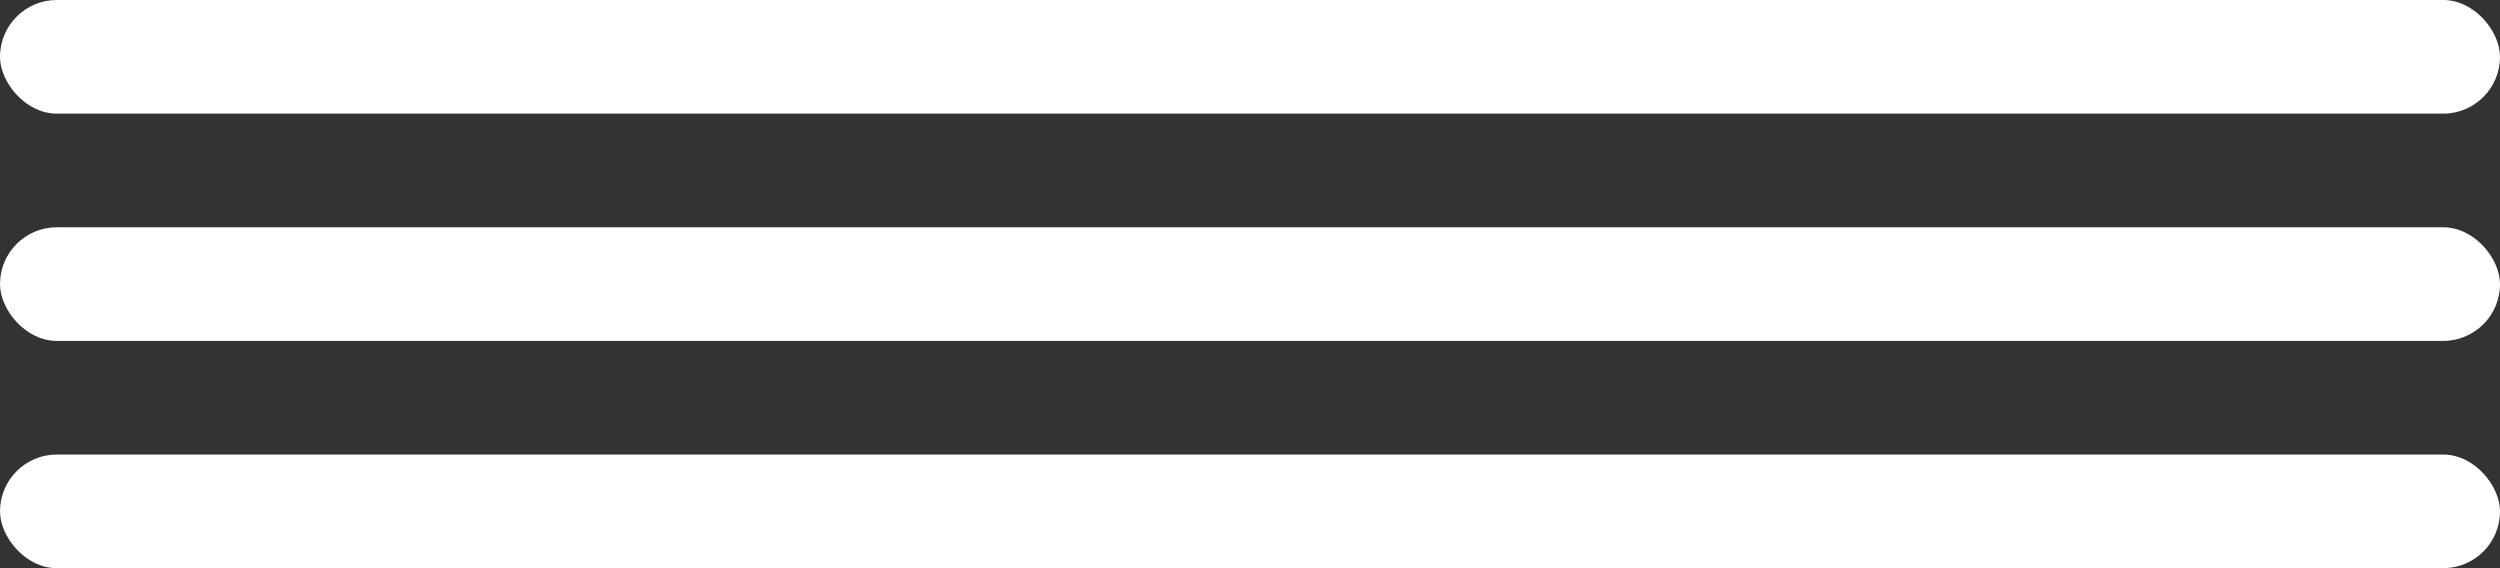 <svg width="44" height="10" fill="none" xmlns="http://www.w3.org/2000/svg"><rect width="100%" height="100%" fill="#333333" stroke="none"/><rect width="44" height="2" rx="1" fill="#fff"/><rect y="4" width="44" height="2" rx="1" fill="#fff"/><rect y="8" width="44" height="2" rx="1" fill="#fff"/></svg>
